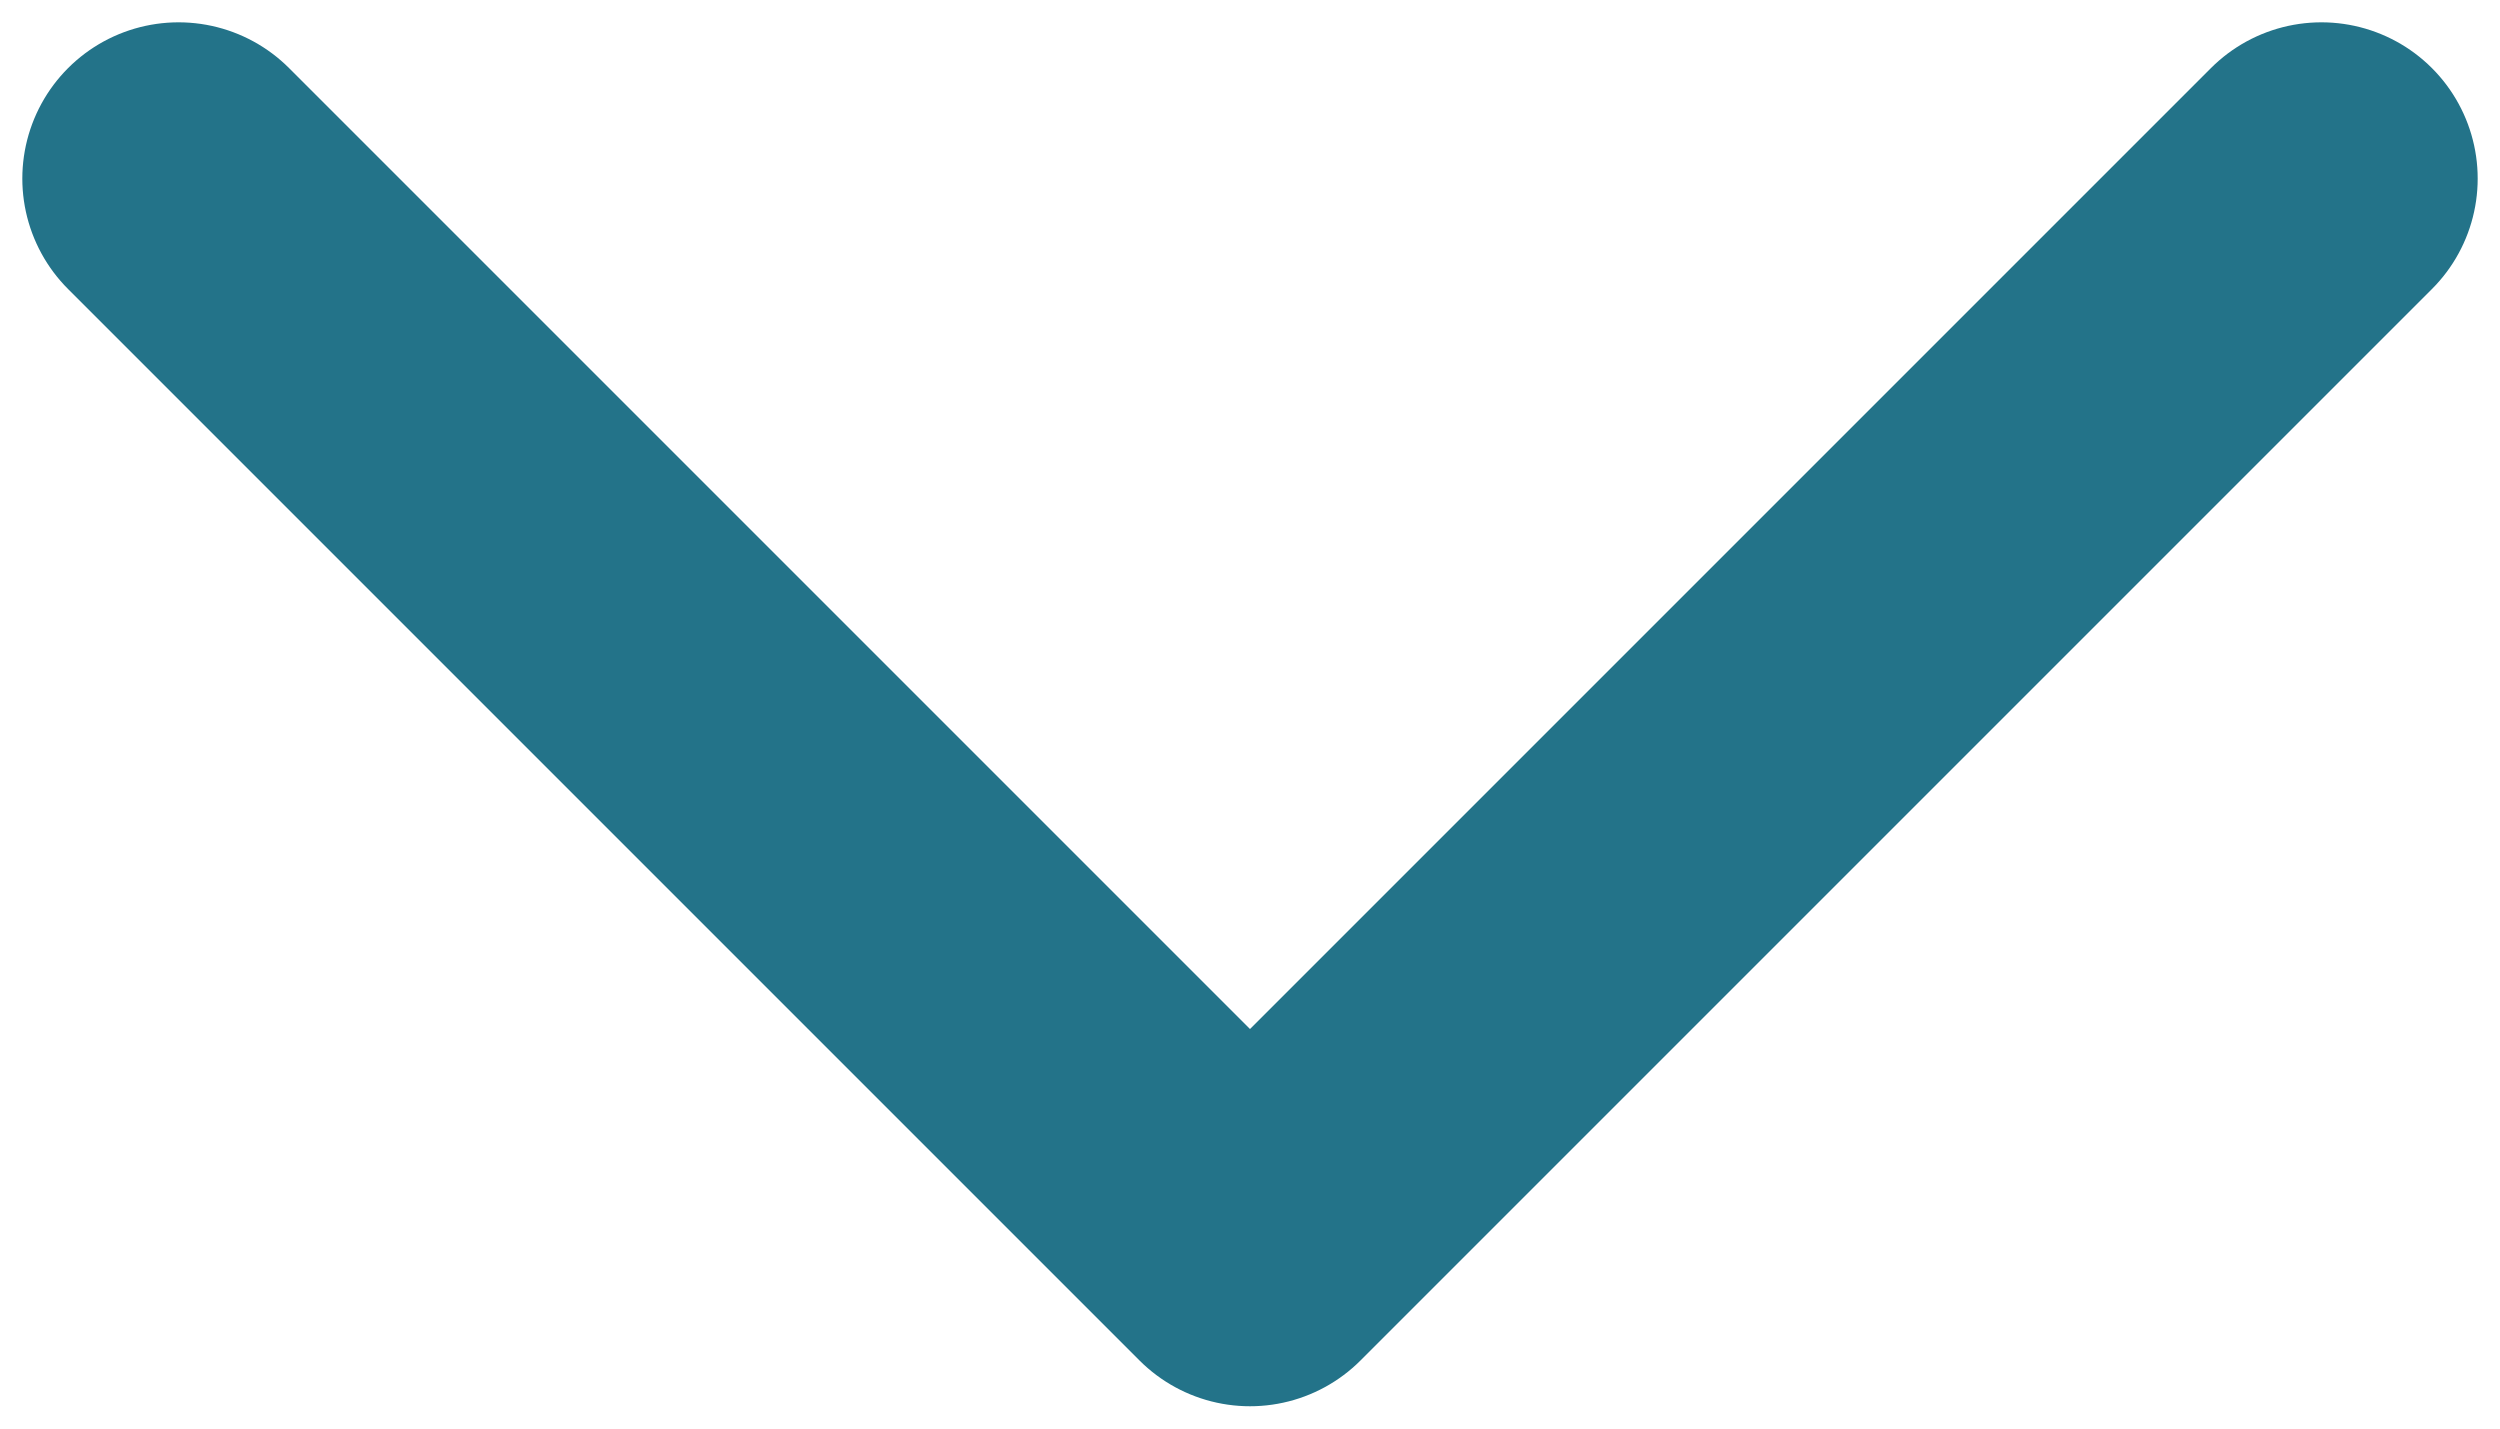 <svg width="56" height="32" viewBox="0 0 56 32" fill="none" xmlns="http://www.w3.org/2000/svg">
<path d="M52 4L28 28L4 4" stroke="#237389" stroke-width="7" stroke-linecap="round" stroke-linejoin="round"/>
</svg>
